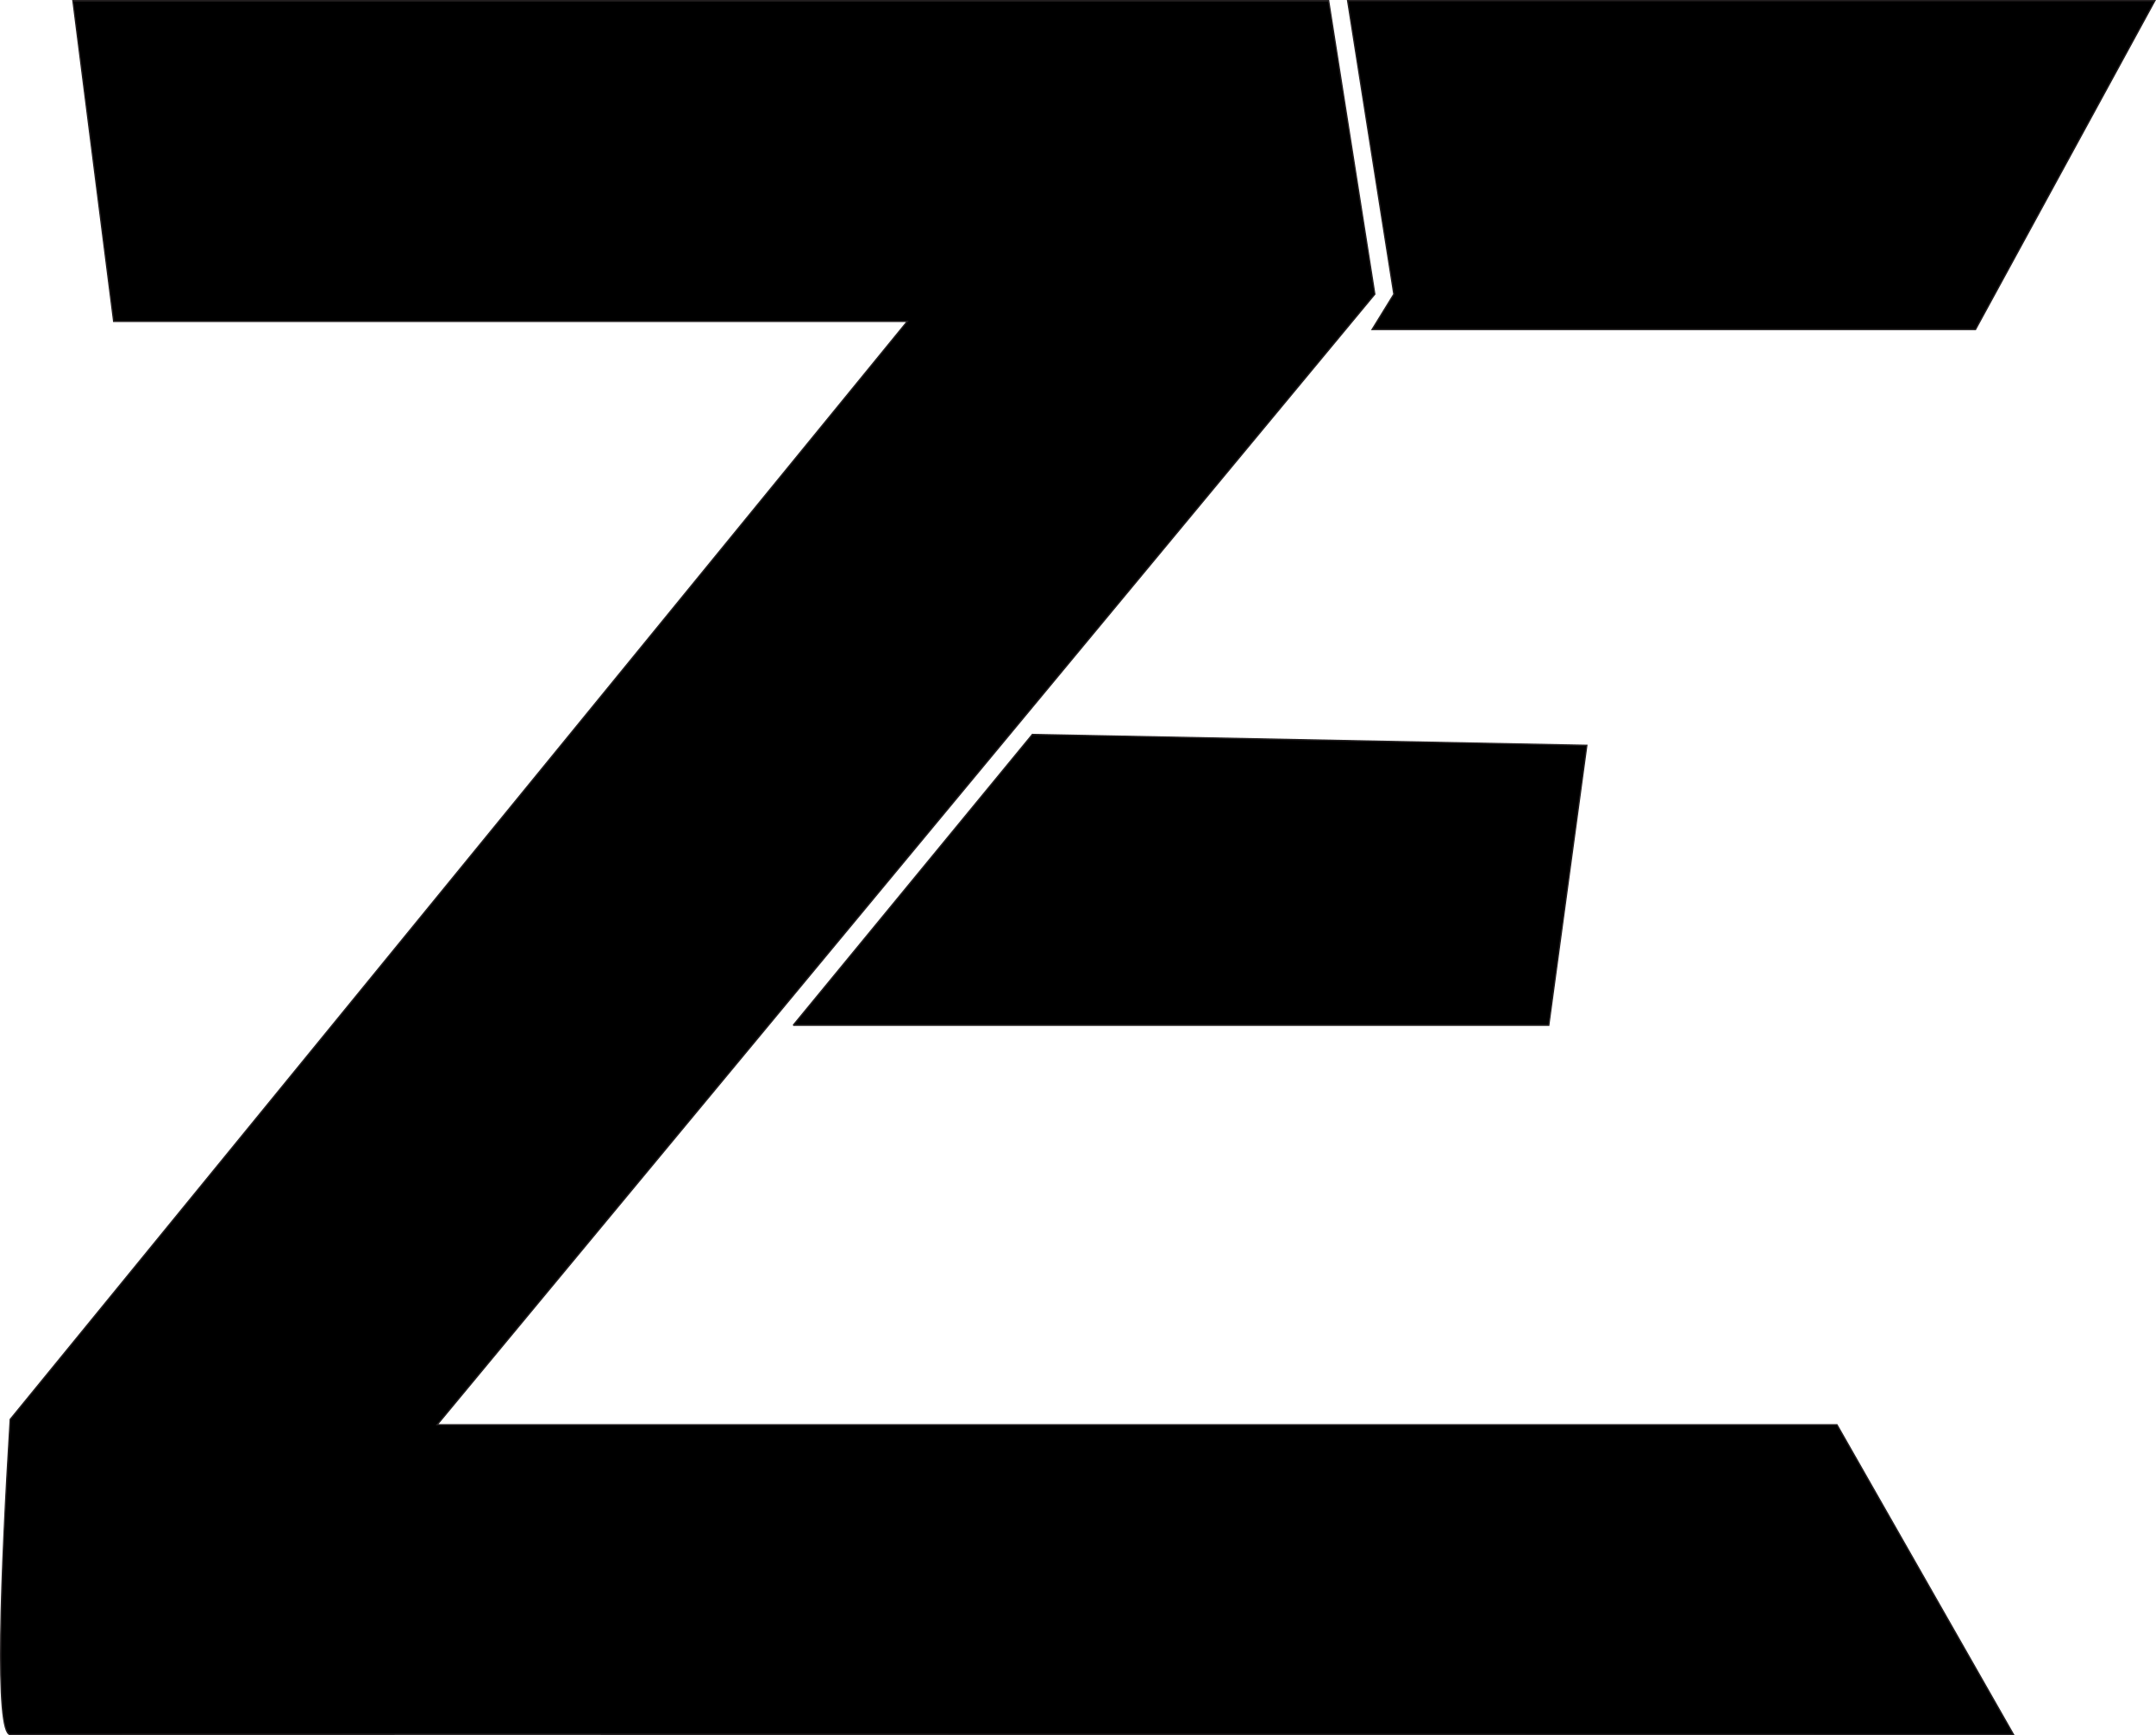 <?xml version="1.0" encoding="UTF-8"?>
<svg id="Layer_1" data-name="Layer 1" xmlns="http://www.w3.org/2000/svg" viewBox="0 0 1620.23 1304.15">
  <defs>
    <style>
      .cls-1 {
        fill: #000;
        stroke: #231f20;
        stroke-miterlimit: 10;
      }
    </style>
  </defs>
  <path class="cls-1" d="m54.79.5h0,943.66c11.57,73.53,23.15,147.06,34.72,220.6-234.89,283.23-469.79,566.47-704.68,849.7h1051.99c44.23,77.62,88.46,155.23,132.69,232.85-1052.24-.32-1496.2-.28-1505.36,0-.06,0-.07,0-.11,0-11.8-.8-7.13-120.33,0-236.94C232.42,791.65,457.14,516.59,681.86,241.52H85.42L54.79.5Z"/>
  <polygon class="cls-1" points="1619.39 .5 1484.58 247.65 1031.13 247.65 1047.48 221.1 1012.75 .5 1619.39 .5"/>
  <path class="cls-1" d="m596.07,770.54h567.83l28.6-210.38-416.68-8.17-179.74,218.55Z"/>
  <line class="cls-1" x1="54.79" y1=".5" x2="998.46" y2=".5"/>
</svg>